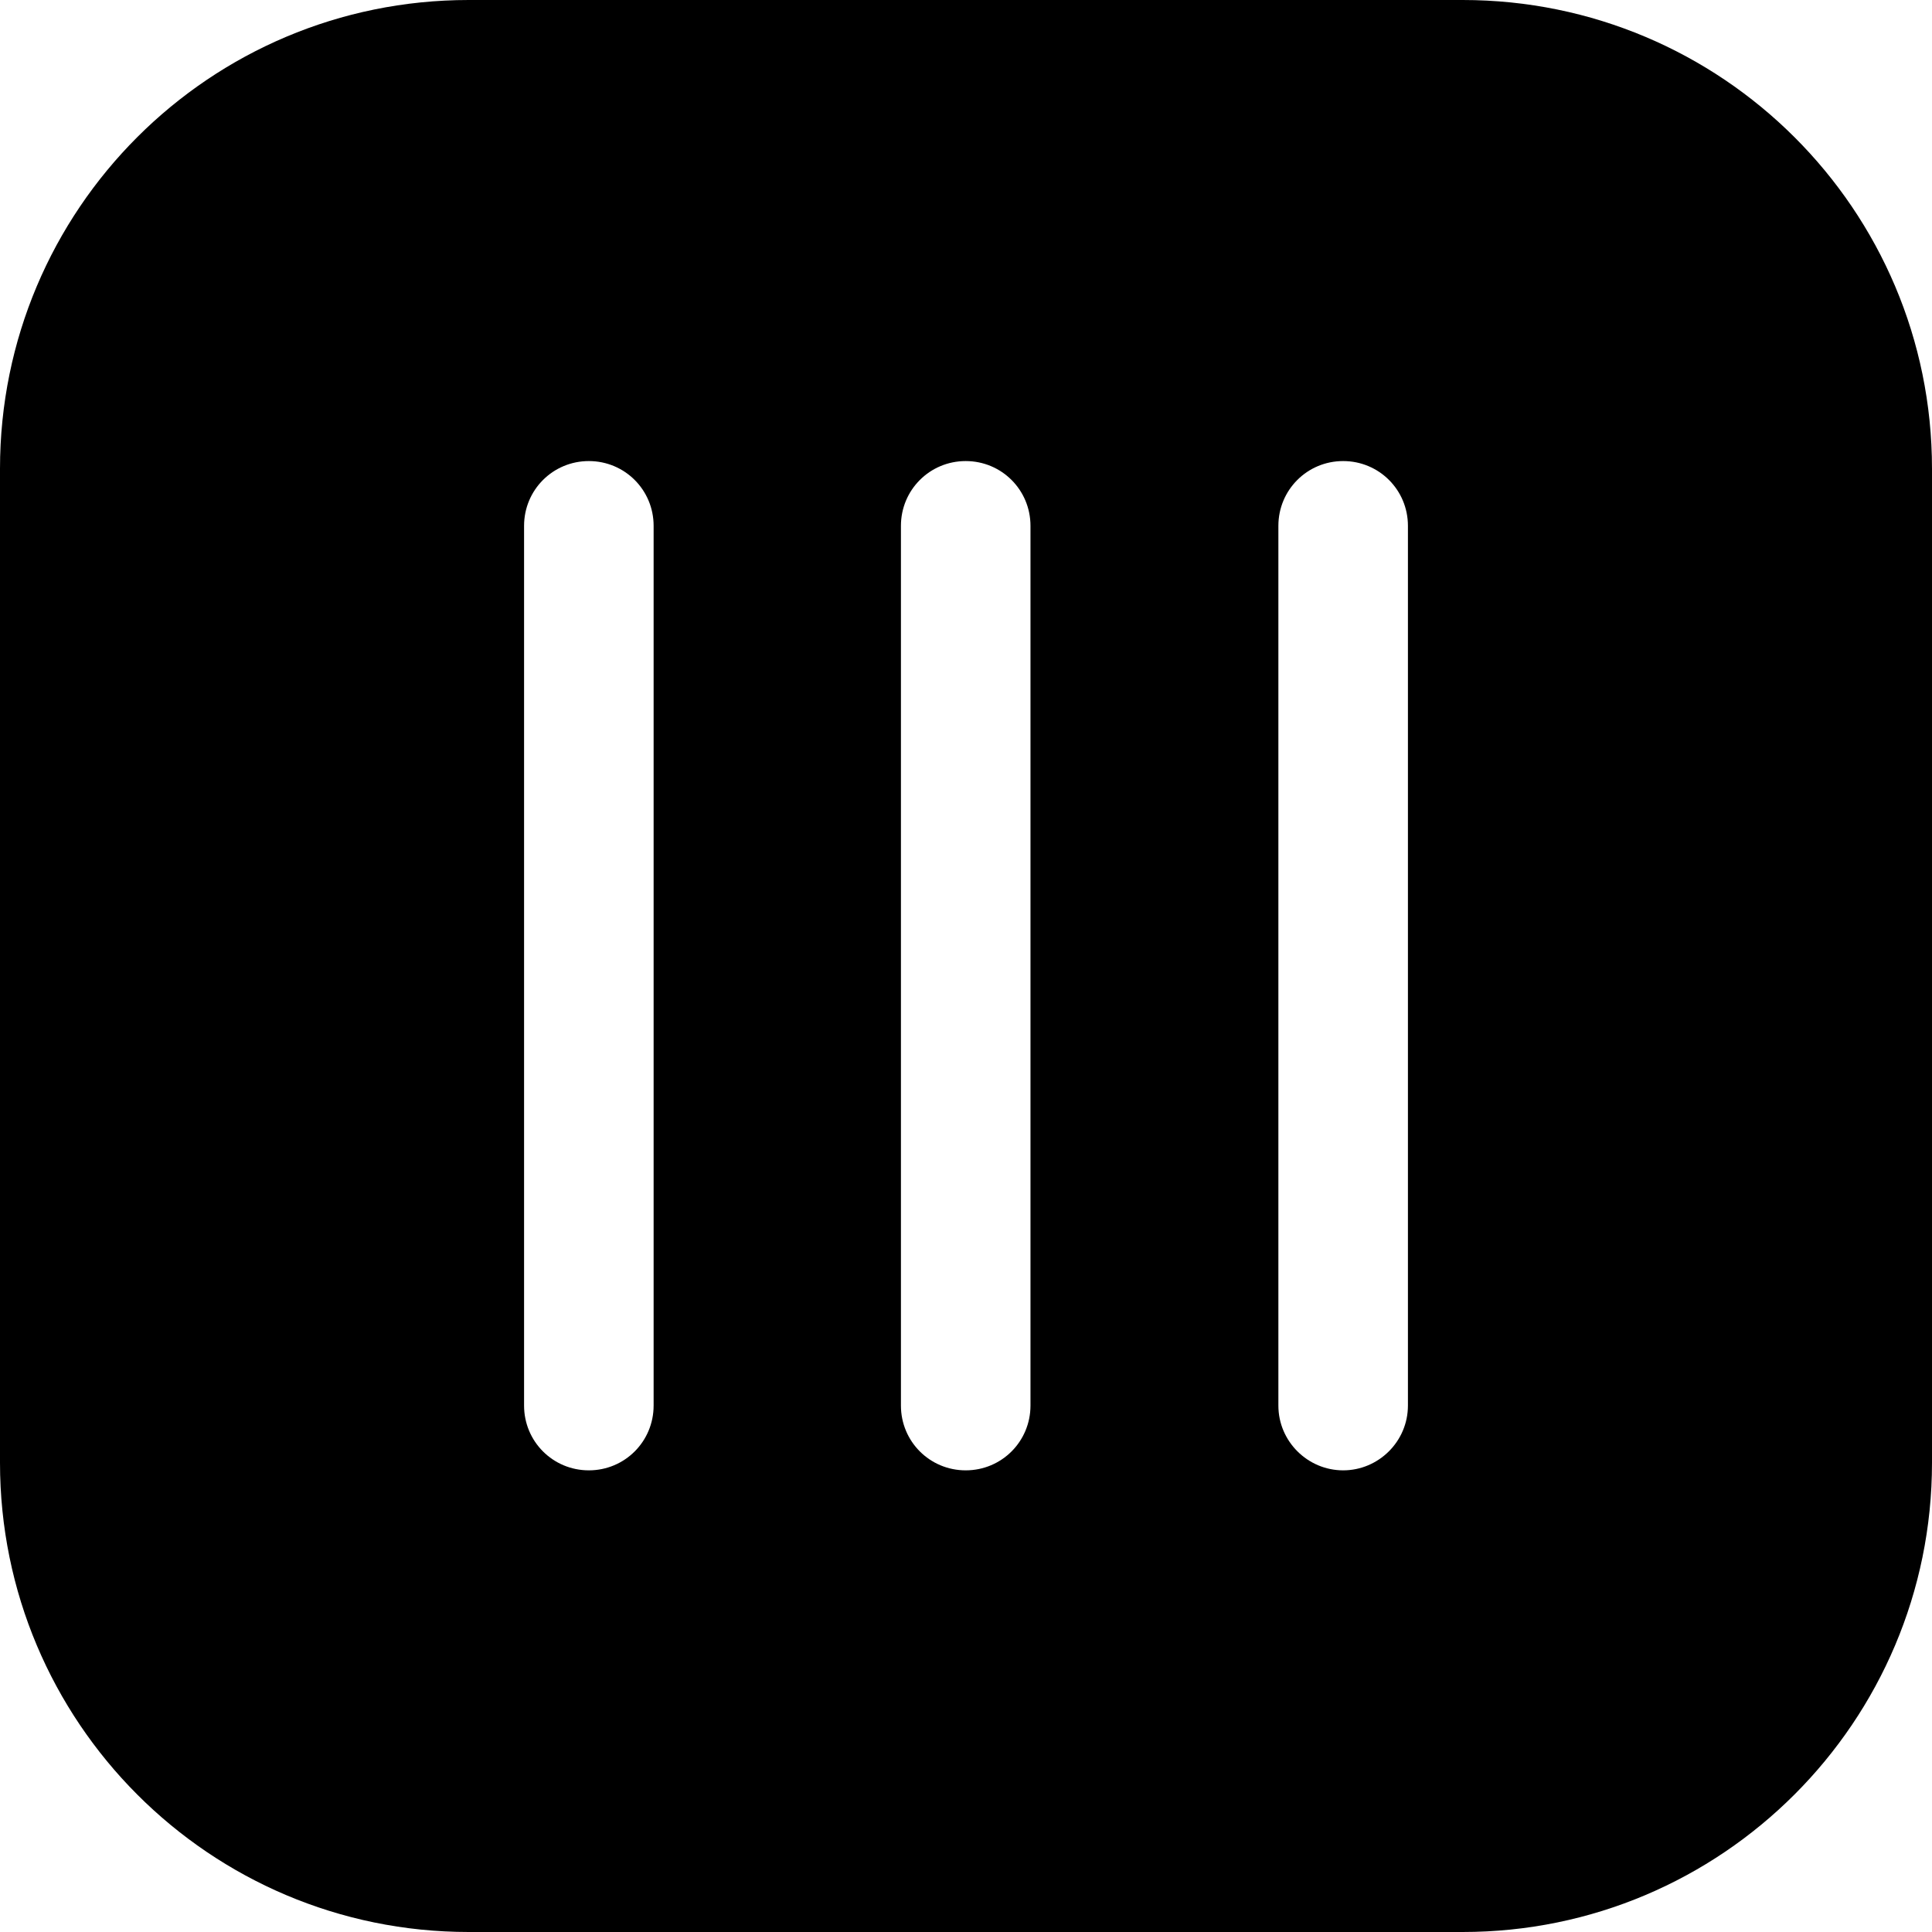 <?xml version="1.0" encoding="UTF-8"?><svg xmlns="http://www.w3.org/2000/svg" viewBox="0 0 32.81 32.81"><g id="a"/><g id="b"><g id="c"><path d="M24.84,0H7.96C3.56,0,0,3.56,0,7.96V24.84c0,4.4,3.56,7.97,7.96,7.97H24.84c4.4,0,7.97-3.57,7.97-7.97V7.96c0-4.4-3.57-7.96-7.97-7.96ZM11.1,23.87c0,.61-.49,1.1-1.1,1.1s-1.1-.49-1.1-1.1V8.93c0-.61,.49-1.1,1.1-1.1s1.1,.49,1.1,1.1v14.94Zm6.4,0c0,.61-.49,1.1-1.1,1.1s-1.1-.49-1.1-1.1V8.93c0-.61,.49-1.1,1.1-1.1s1.1,.49,1.1,1.1v14.94Zm6.41,0c0,.61-.5,1.1-1.1,1.1s-1.1-.49-1.1-1.1V8.93c0-.61,.49-1.1,1.1-1.1s1.1,.49,1.1,1.1v14.94Z"/></g></g></svg>